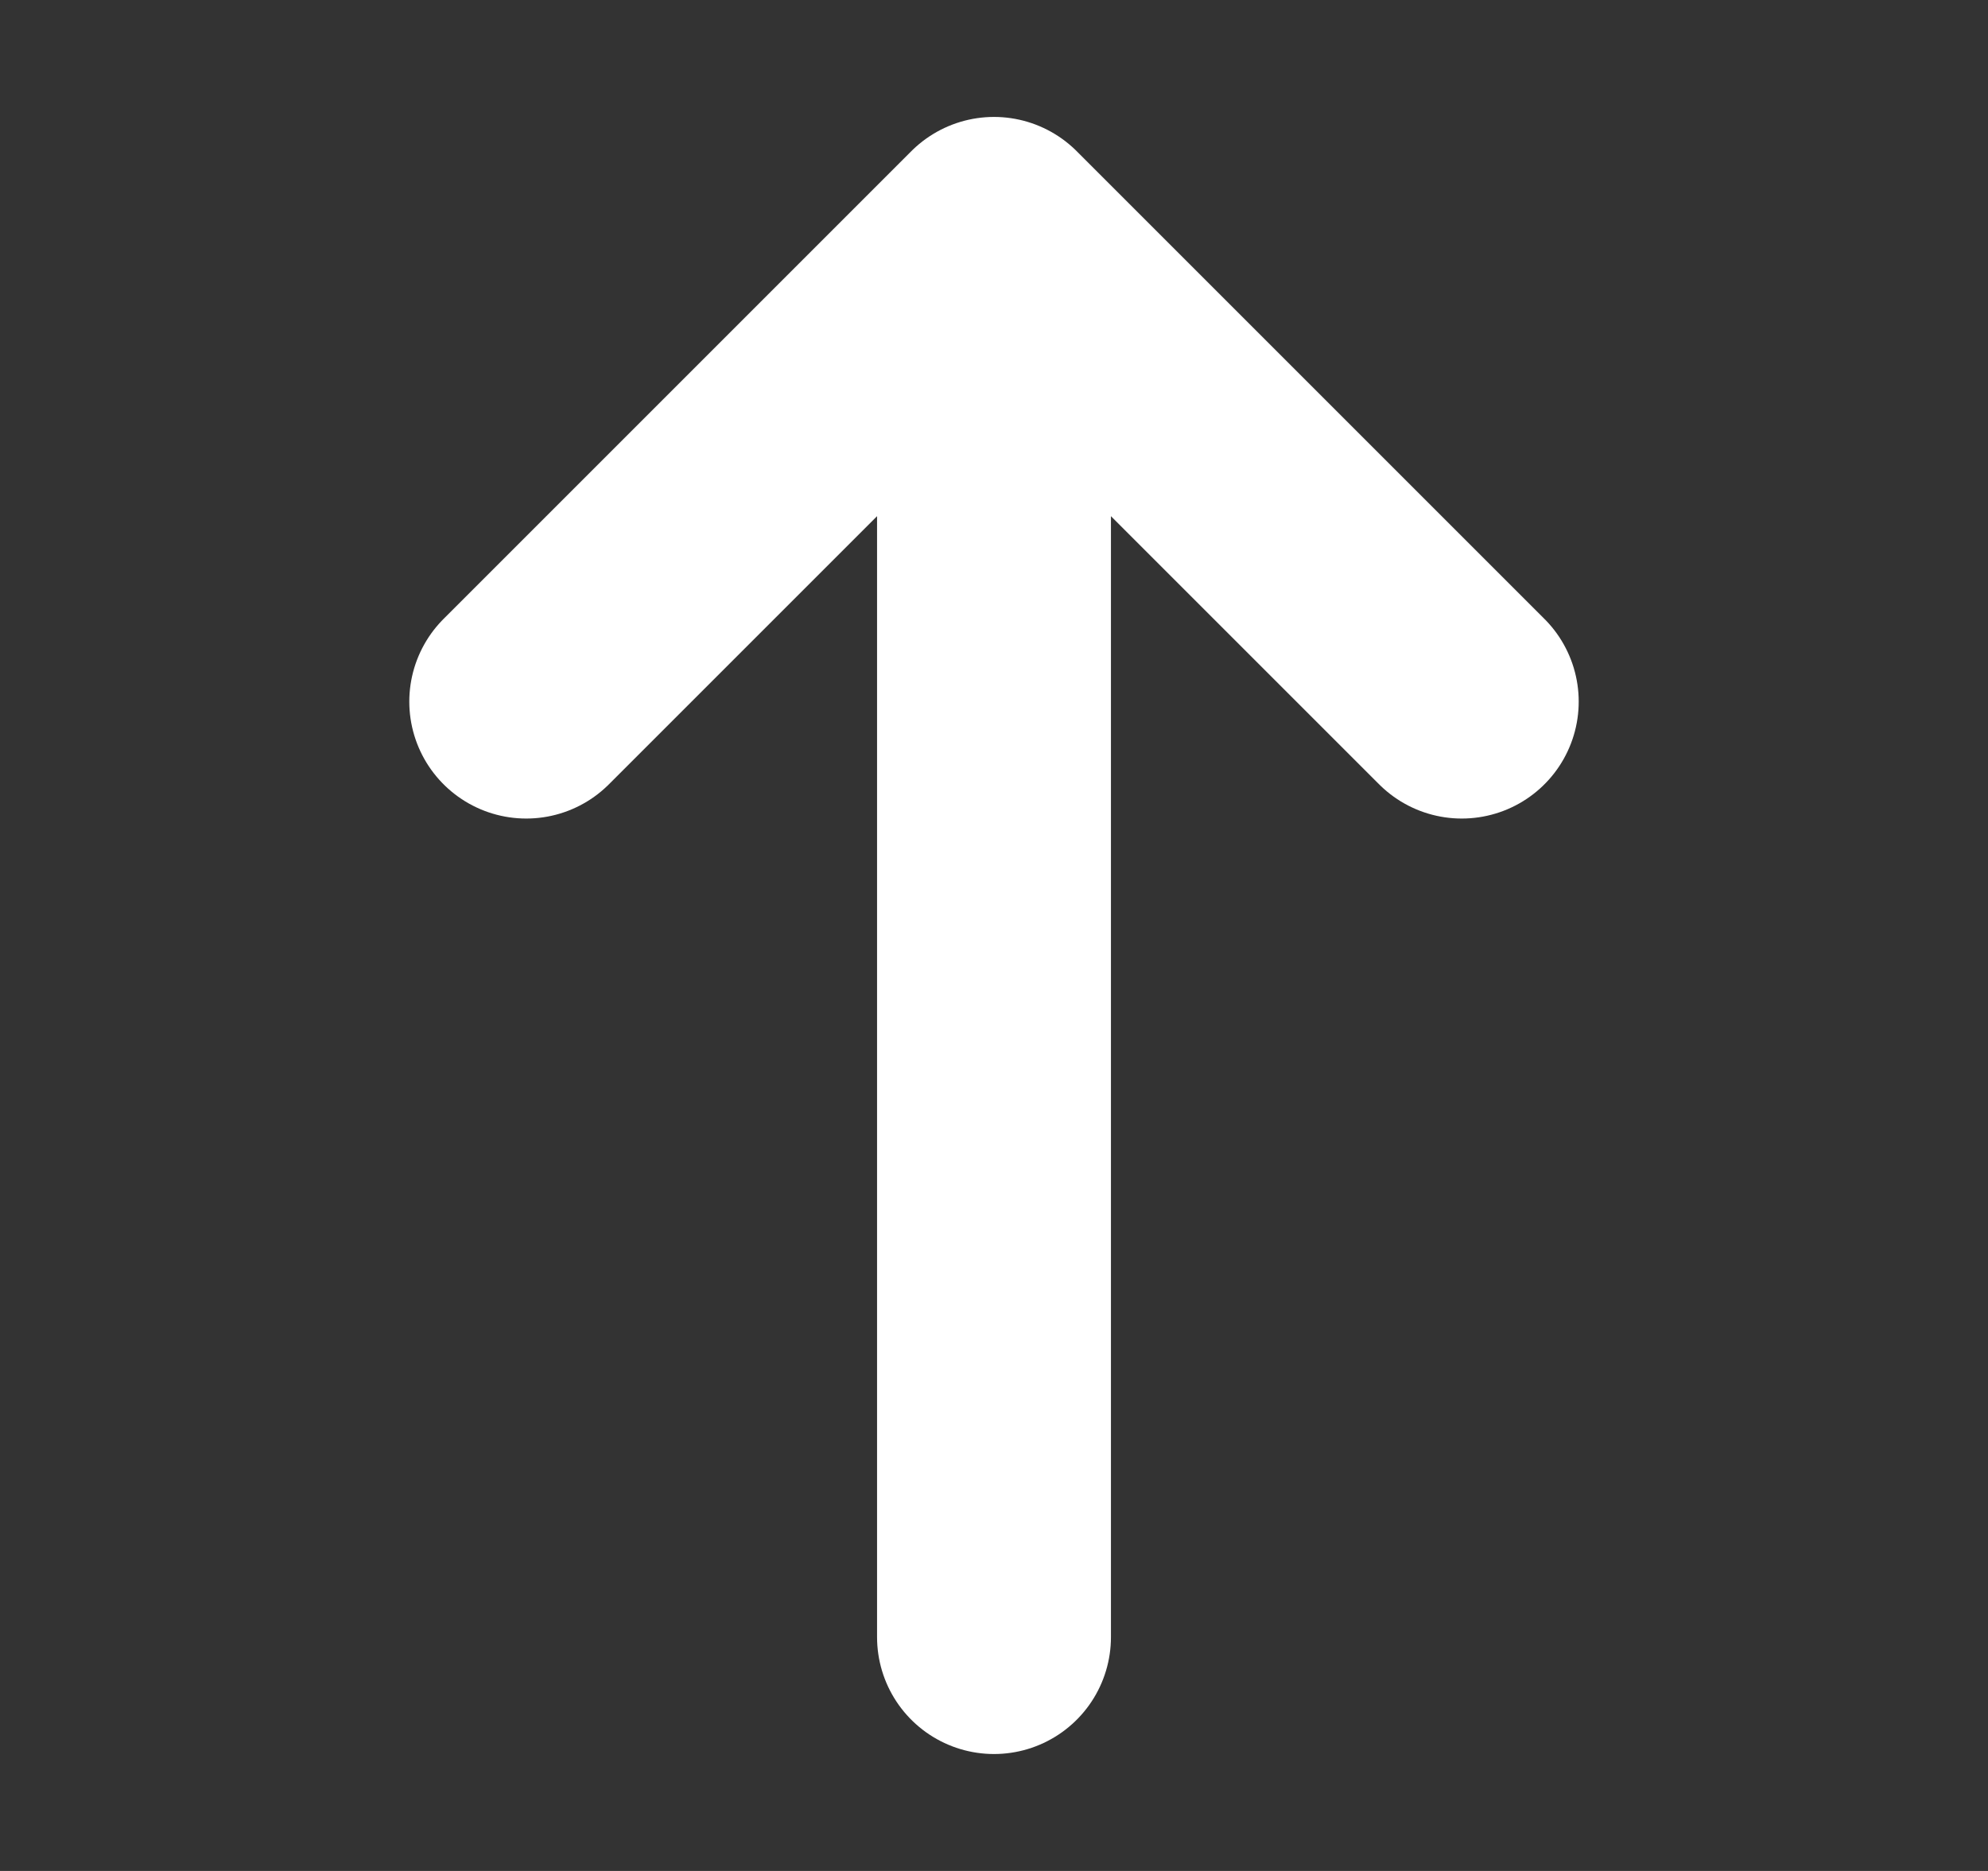 <svg width="17" height="16" viewBox="0 0 17 16" fill="none" xmlns="http://www.w3.org/2000/svg">
<rect x="0" y="0" width="17" height="16" fill="#333333" stroke="none"/>
<path d="M8.5 14L8.5 2M8.5 2L4.5 6M8.5 2L12.5 6" stroke="white" stroke-width="2" stroke-linecap="round" stroke-linejoin="round"/>
</svg>
